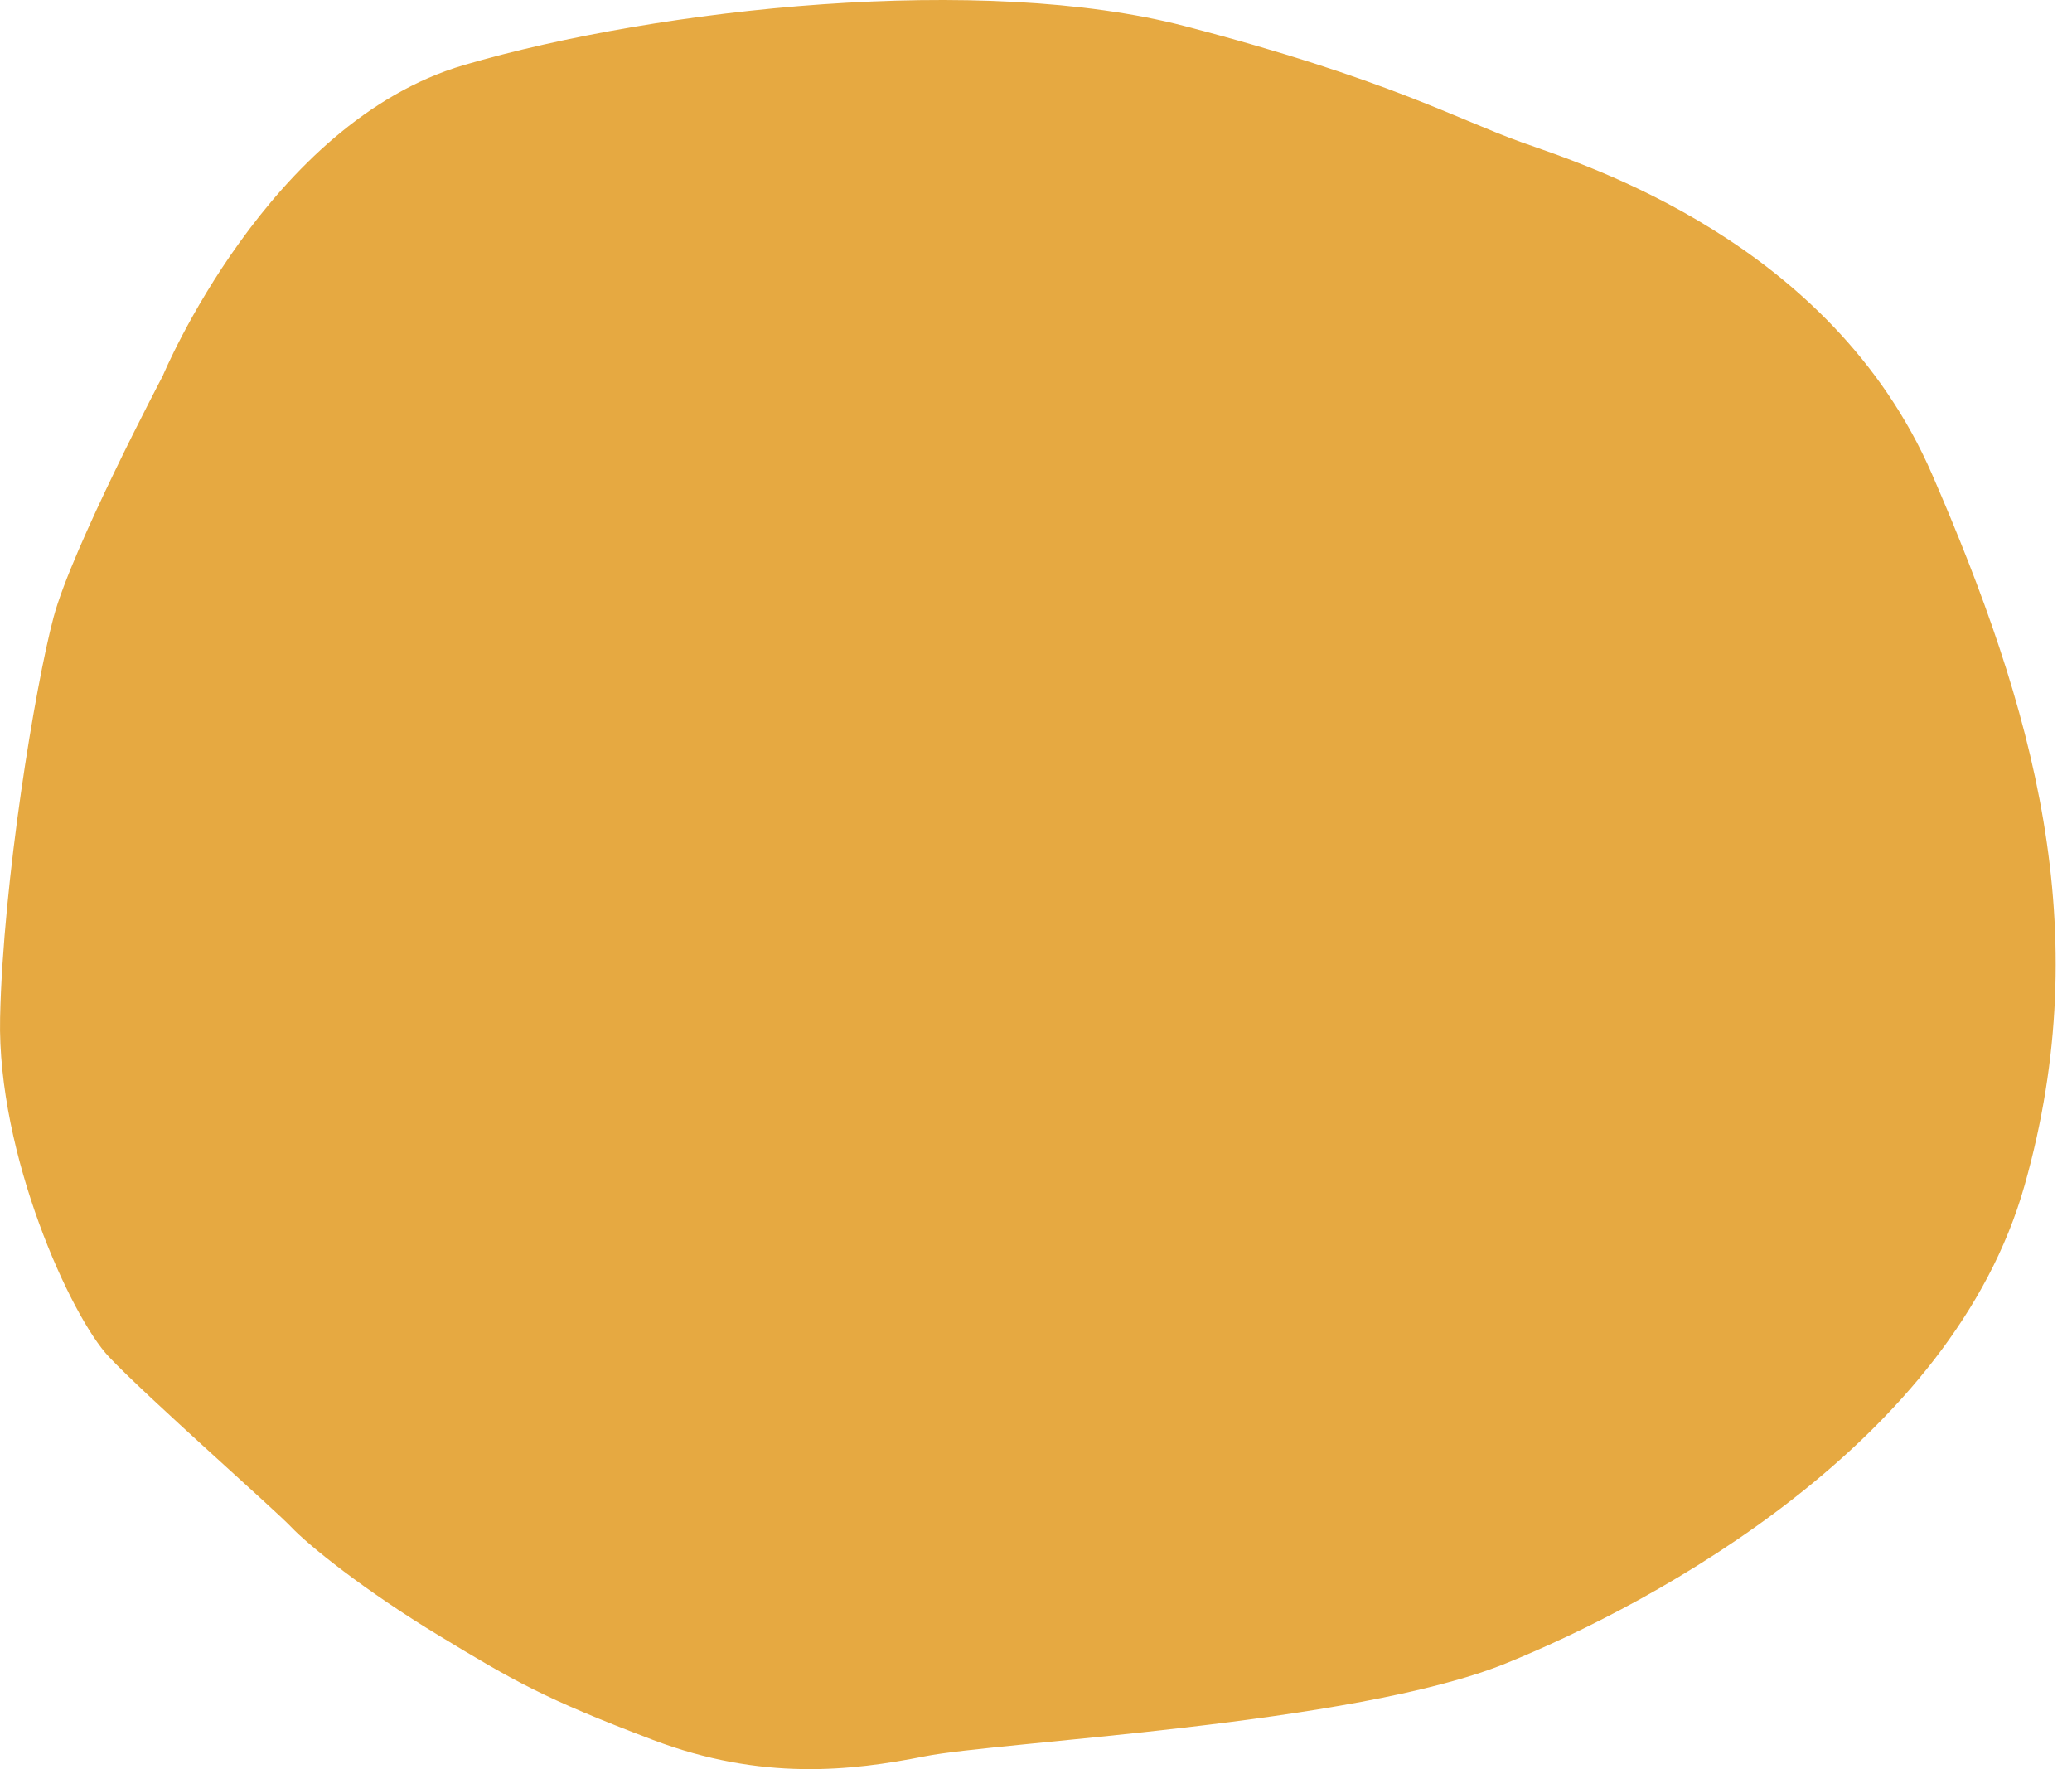 <svg width="41px" height="35px" viewBox="0 0 41 35" version="1.1" xmlns="http://www.w3.org/2000/svg" xmlns:xlink="http://www.w3.org/1999/xlink">
    <title>Path 3</title>
    <desc>Created with Sketch.</desc>
    <defs></defs>
    <g id="Page-1" stroke="none" stroke-width="1" fill="none" fill-rule="evenodd">
        <g id="Website" transform="translate(-26, -21)" fill="#e6a941">
            <path d="M29.221,28.436 C29.221,28.436 31.303,23.422 35.184,22.286 C39.065,21.15 45.455,20.475 49.448,21.517 C53.441,22.558 54.845,23.364 56.107,23.814 C57.368,24.263 62.231,25.779 64.231,30.384 C66.231,34.989 67.497,39.373 66.062,44.45 C64.627,49.526 58.785,52.699 55.788,53.912 C52.792,55.125 45.761,55.456 44.302,55.746 C42.843,56.035 41.075,56.239 38.917,55.421 C36.76,54.602 36.161,54.252 34.689,53.36 C33.216,52.469 32.104,51.572 31.761,51.209 C31.417,50.847 28.913,48.644 28.157,47.845 C27.4,47.046 25.944,43.839 26.002,41.137 C26.06,38.434 26.696,34.578 27.059,33.215 C27.421,31.852 29.221,28.436 29.221,28.436 Z" id="Path-3"></path>
        </g>
    </g>
</svg>
